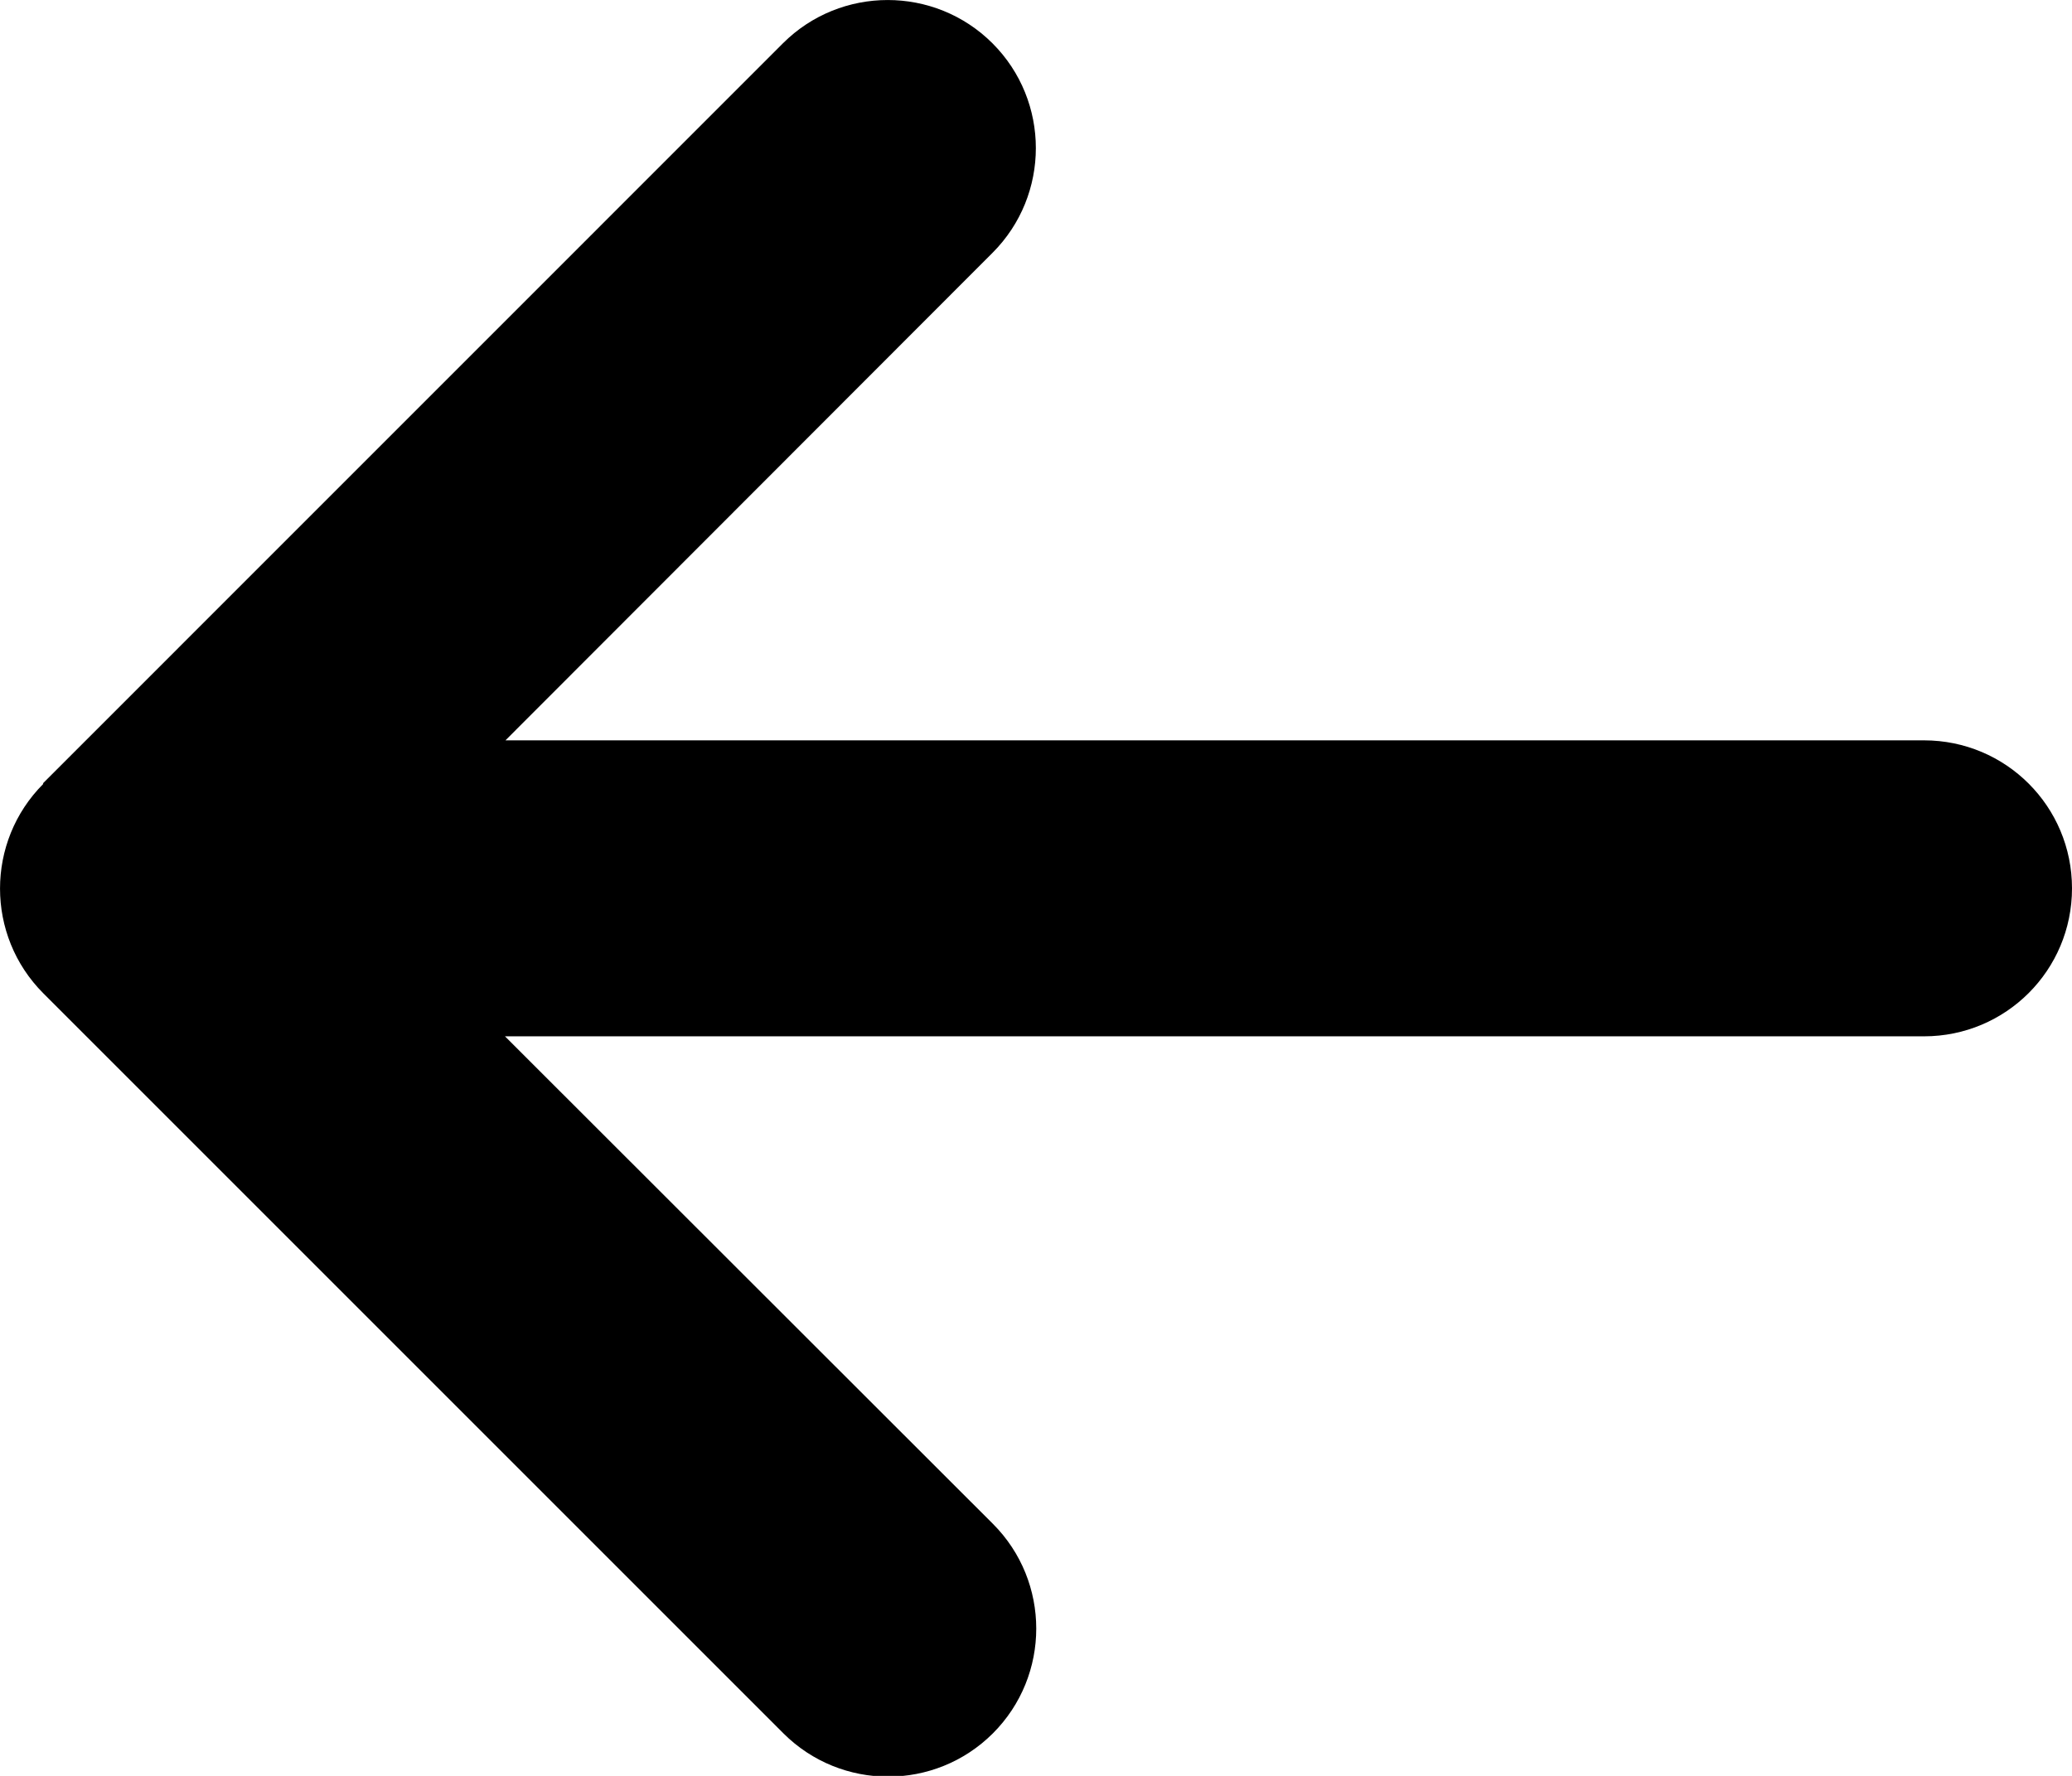 <svg width="21" height="18" viewBox="0 0 21 18" fill="none" xmlns="http://www.w3.org/2000/svg">
<path d="M0.439 7.945C-0.146 8.531 -0.146 9.482 0.439 10.068L7.94 17.569C8.526 18.154 9.477 18.154 10.063 17.569C10.649 16.983 10.649 16.031 10.063 15.445L5.118 10.504H19.5C20.33 10.504 21 9.834 21 9.004C21 8.174 20.33 7.504 19.5 7.504H5.123L10.059 2.563C10.645 1.977 10.645 1.025 10.059 0.439C9.473 -0.146 8.521 -0.146 7.935 0.439L0.435 7.94L0.439 7.945Z" fill="black"/>
</svg>

